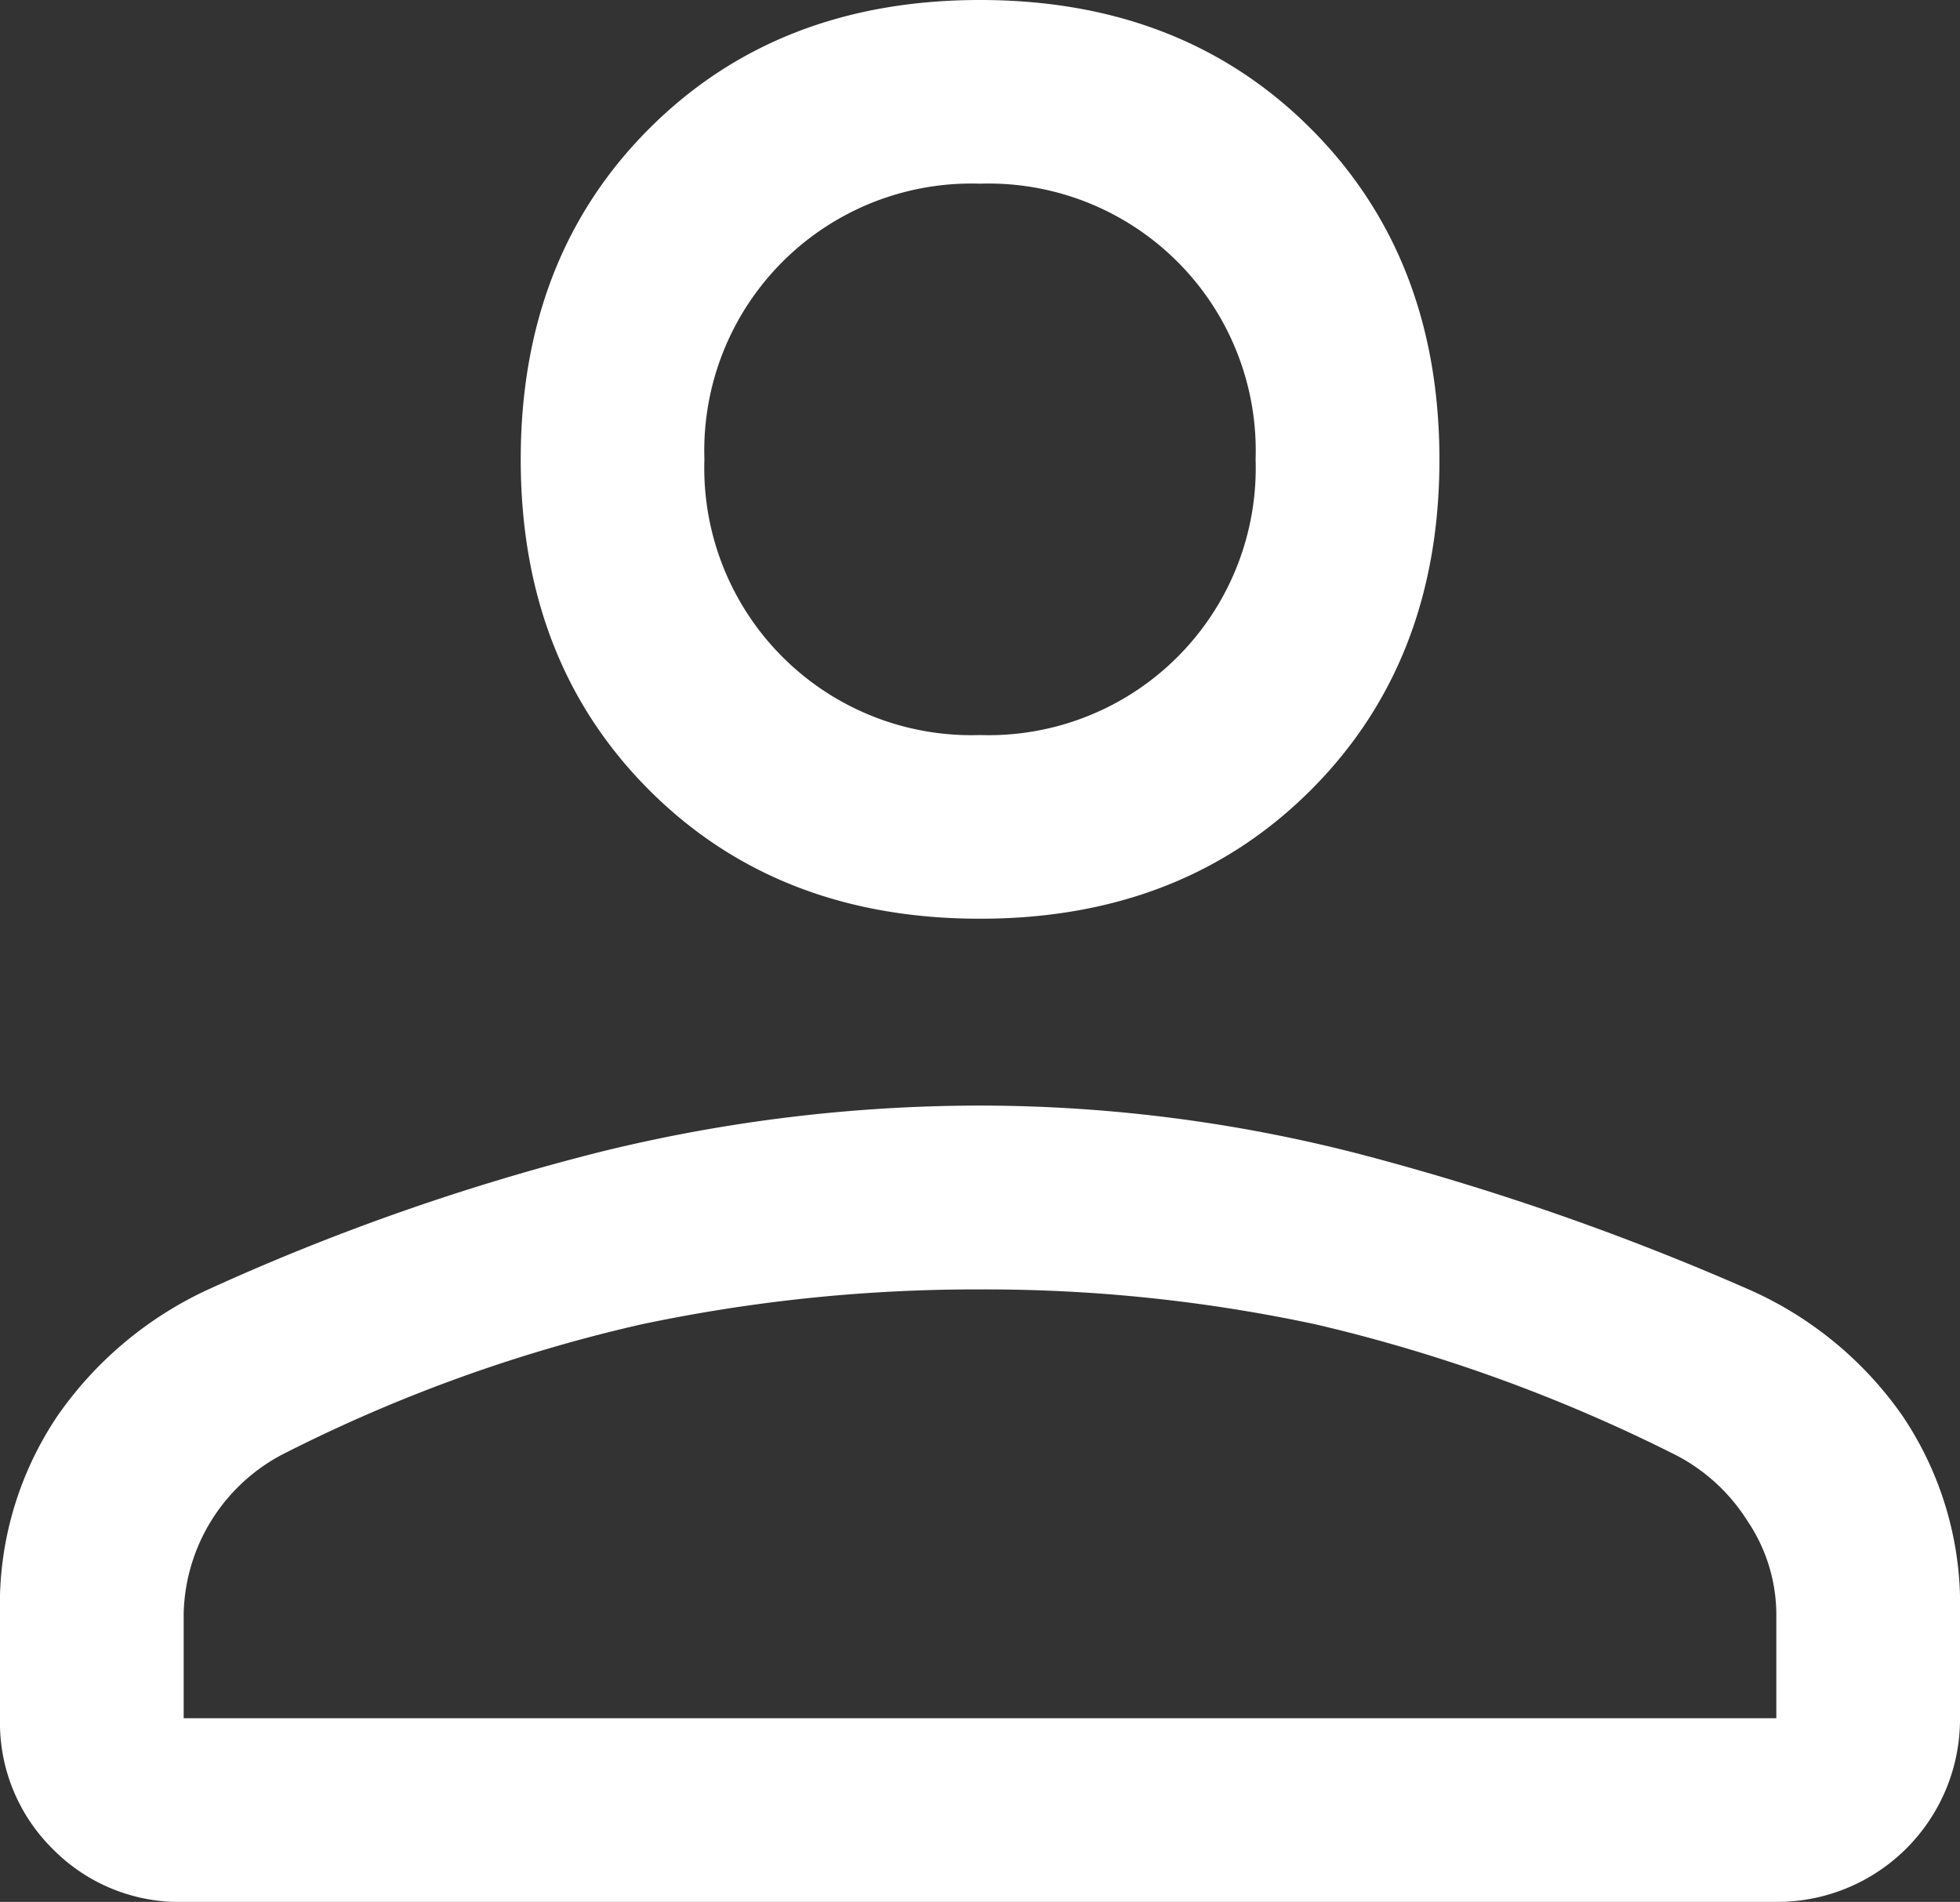 <svg xmlns="http://www.w3.org/2000/svg" viewBox="0 0 111.3 108"><rect x="0" y="0" width="111.3" height="108" fill="#333333" stroke="none"/><defs><style>.cls-1{fill:#fff;}</style></defs><g id="Capa_2" data-name="Capa 2"><g id="iconos"><path class="cls-1" d="M55.65,52.17q-11.48,0-18.78-7.3t-7.3-18.78q0-11.49,7.3-18.79T55.65,0Q67.13,0,74.43,7.3t7.31,18.79q0,11.48-7.31,18.78T55.65,52.17ZM100.87,108H10.43A10.07,10.07,0,0,1,3,105a10.07,10.07,0,0,1-3-7.39V91.65a19.15,19.15,0,0,1,3.3-11.3,21.25,21.25,0,0,1,8.53-7.13,130.38,130.38,0,0,1,22.34-7.83,90.3,90.3,0,0,1,21.48-2.61A86.37,86.37,0,0,1,77,65.48,148.13,148.13,0,0,1,99.3,73.22a20.9,20.9,0,0,1,8.7,7.13,19.15,19.15,0,0,1,3.3,11.3v5.92A10.38,10.38,0,0,1,100.87,108ZM10.43,97.57h90.44V91.65a9.53,9.53,0,0,0-1.65-5.3,10.49,10.49,0,0,0-4.09-3.74,91.79,91.79,0,0,0-20.35-7.39,89.5,89.5,0,0,0-19.13-2,91.93,91.93,0,0,0-19.3,2A87.86,87.86,0,0,0,16,82.61a10.48,10.48,0,0,0-5.57,9ZM55.65,41.74A15.17,15.17,0,0,0,71.3,26.09,15.17,15.17,0,0,0,55.65,10.43,15.17,15.17,0,0,0,40,26.09,15.17,15.17,0,0,0,55.65,41.74Z"/></g></g></svg>